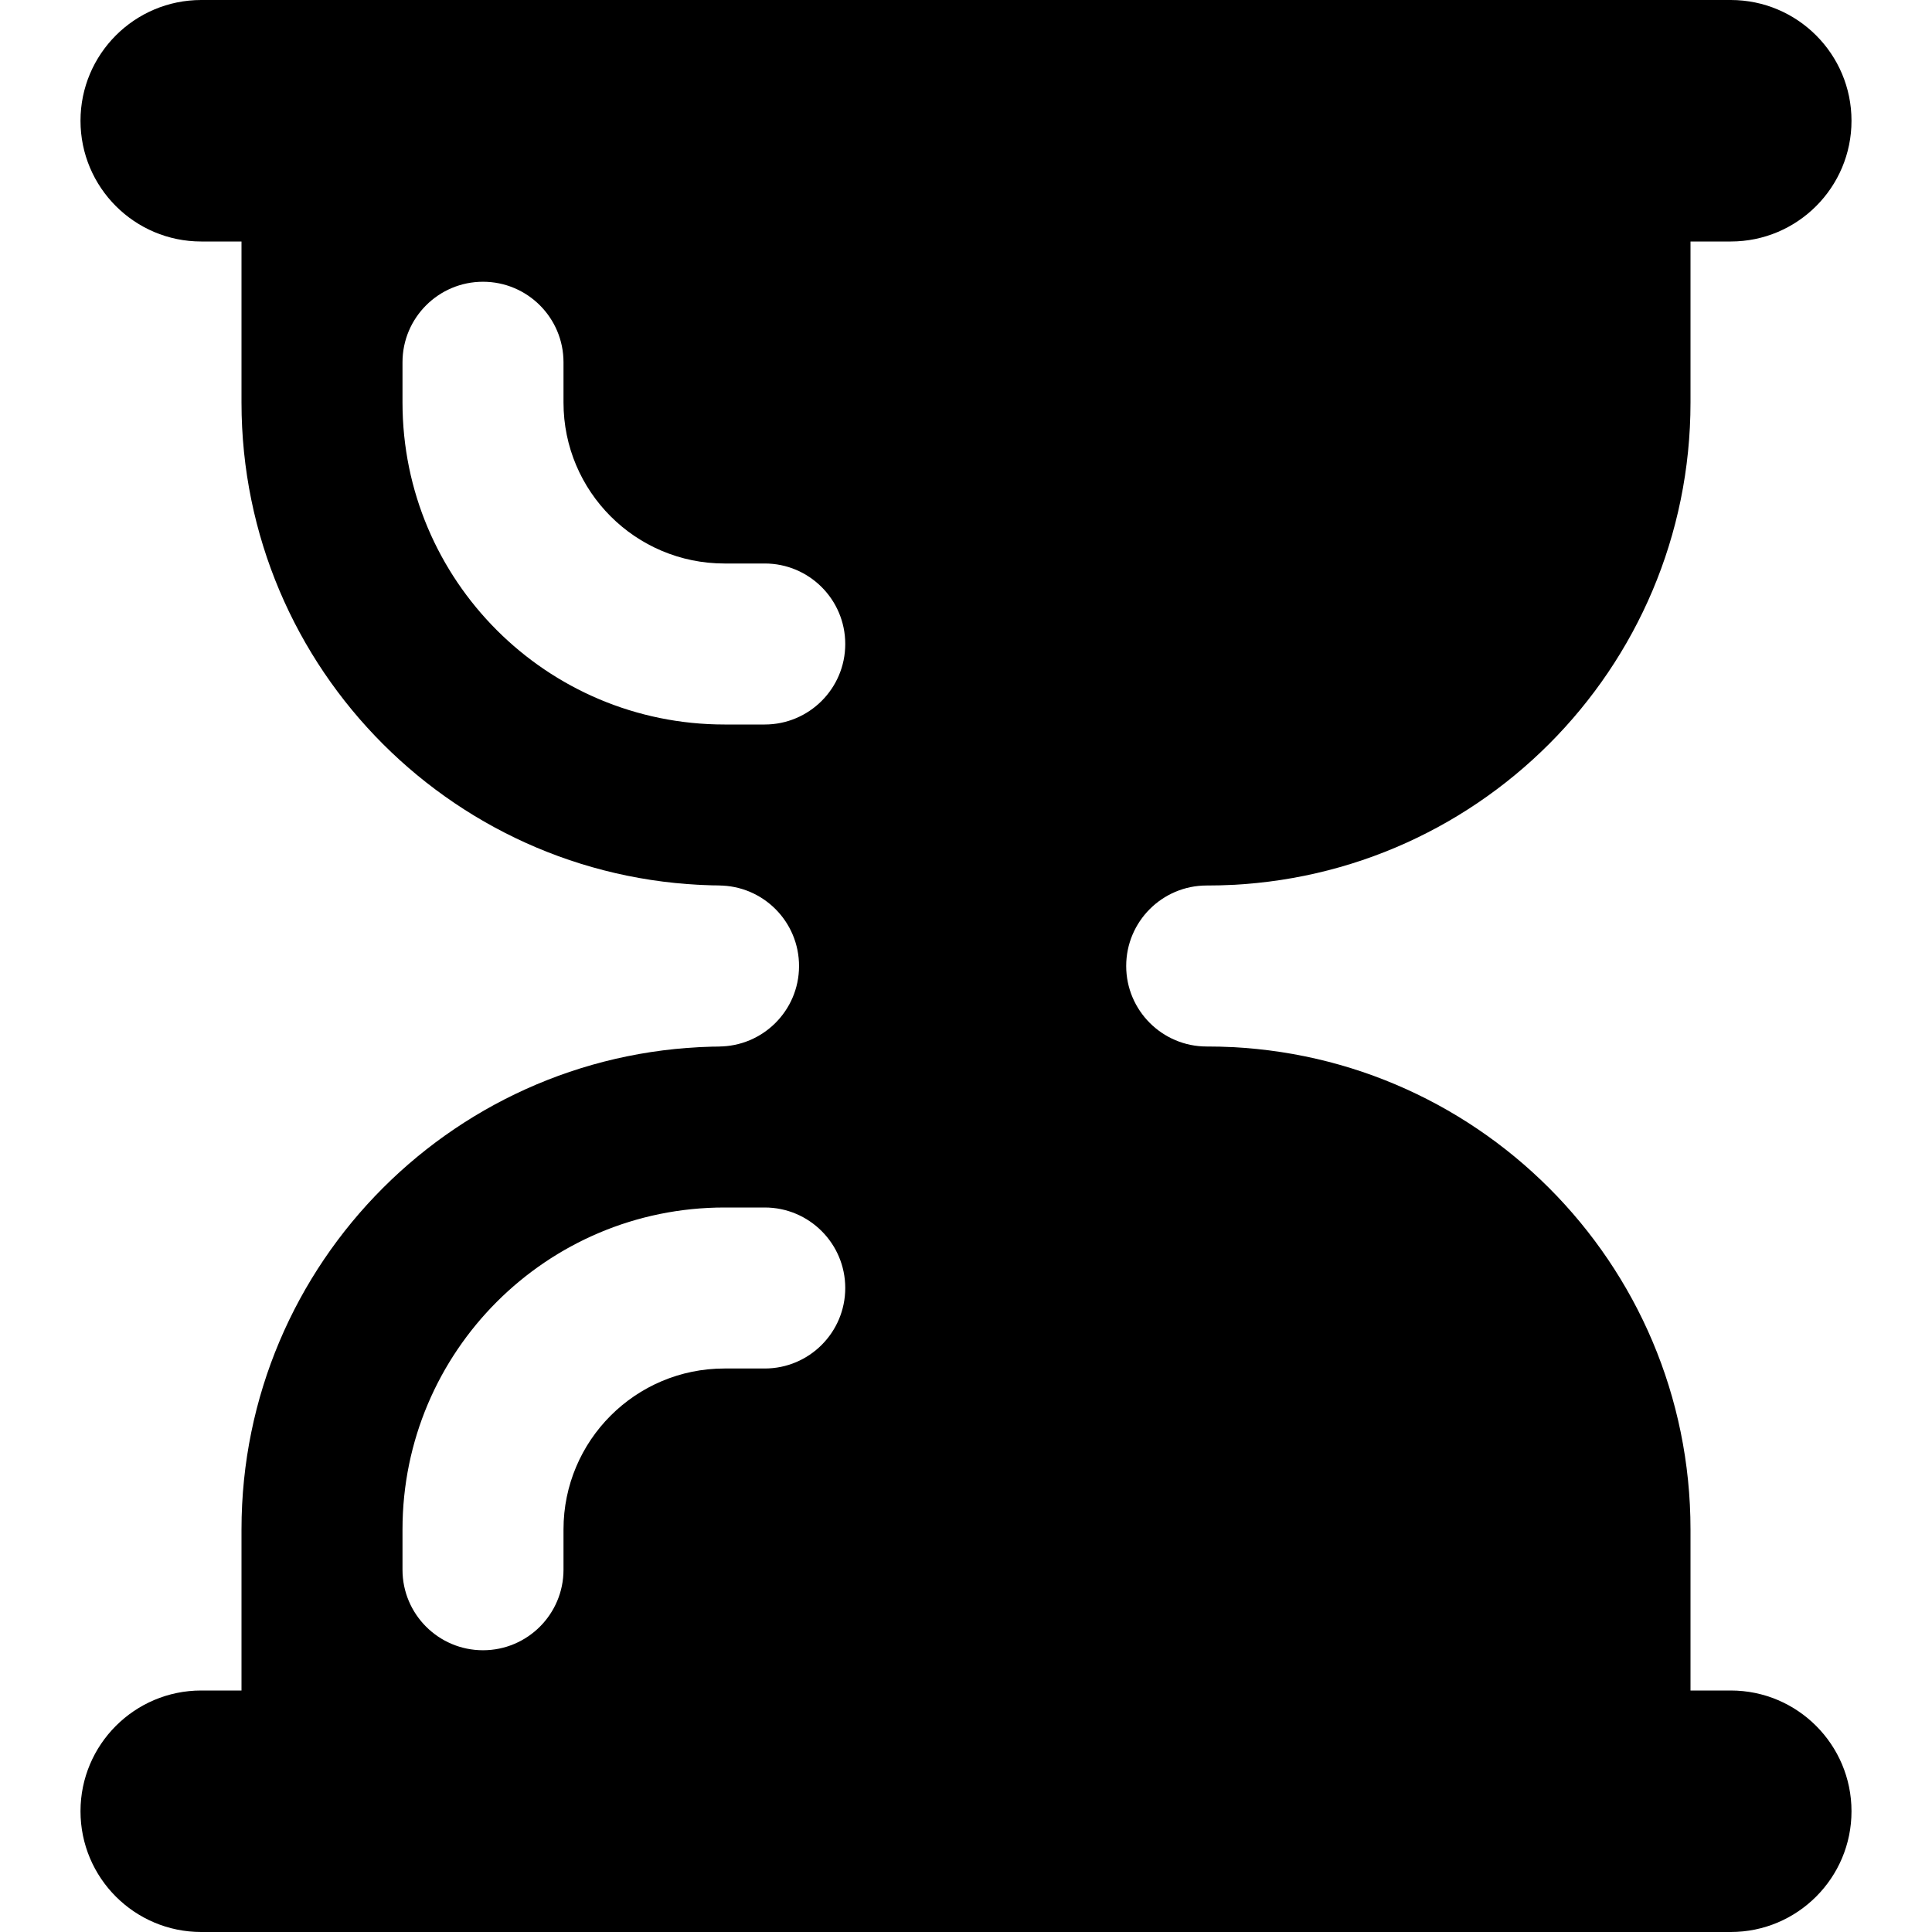 <svg width="24" height="24" viewBox="0 0 24 24" fill="none" xmlns="http://www.w3.org/2000/svg">
<path fill-rule="evenodd" clip-rule="evenodd" d="M1 1.5C1 0.672 1.672 0 2.5 0H21.5C22.328 0 23 0.672 23 1.5C23 2.328 22.328 3 21.5 3H21V5C21 8.314 18.314 11 15 11H14.99C14.438 11 13.99 11.448 13.99 12C13.99 12.552 14.438 13 14.99 13H15C18.314 13 21 15.686 21 19V21H21.5C22.328 21 23 21.672 23 22.5C23 23.328 22.328 24 21.5 24H2.5C1.672 24 1 23.328 1 22.5C1 21.672 1.672 21 2.5 21H3V19C3 15.686 5.686 13 9 13H8.926C9.476 13 9.924 12.555 9.926 12.004C9.928 11.45 9.48 11 8.926 11H9C5.686 11 3 8.314 3 5V3H2.5C1.672 3 1 2.328 1 1.5ZM7 4.5C7 3.948 6.552 3.5 6 3.5C5.448 3.5 5 3.948 5 4.5V5C5 7.209 6.791 9 9 9H9.5C10.052 9 10.5 8.552 10.5 8C10.5 7.448 10.052 7 9.5 7H9C7.895 7 7 6.105 7 5V4.5ZM10.5 16C10.5 16.552 10.052 17 9.5 17H9C7.895 17 7 17.895 7 19V19.5C7 20.052 6.552 20.5 6 20.5C5.448 20.5 5 20.052 5 19.5V19C5 16.791 6.791 15 9 15H9.5C10.052 15 10.5 15.448 10.5 16Z" fill="#currentColor"/>
</svg>
